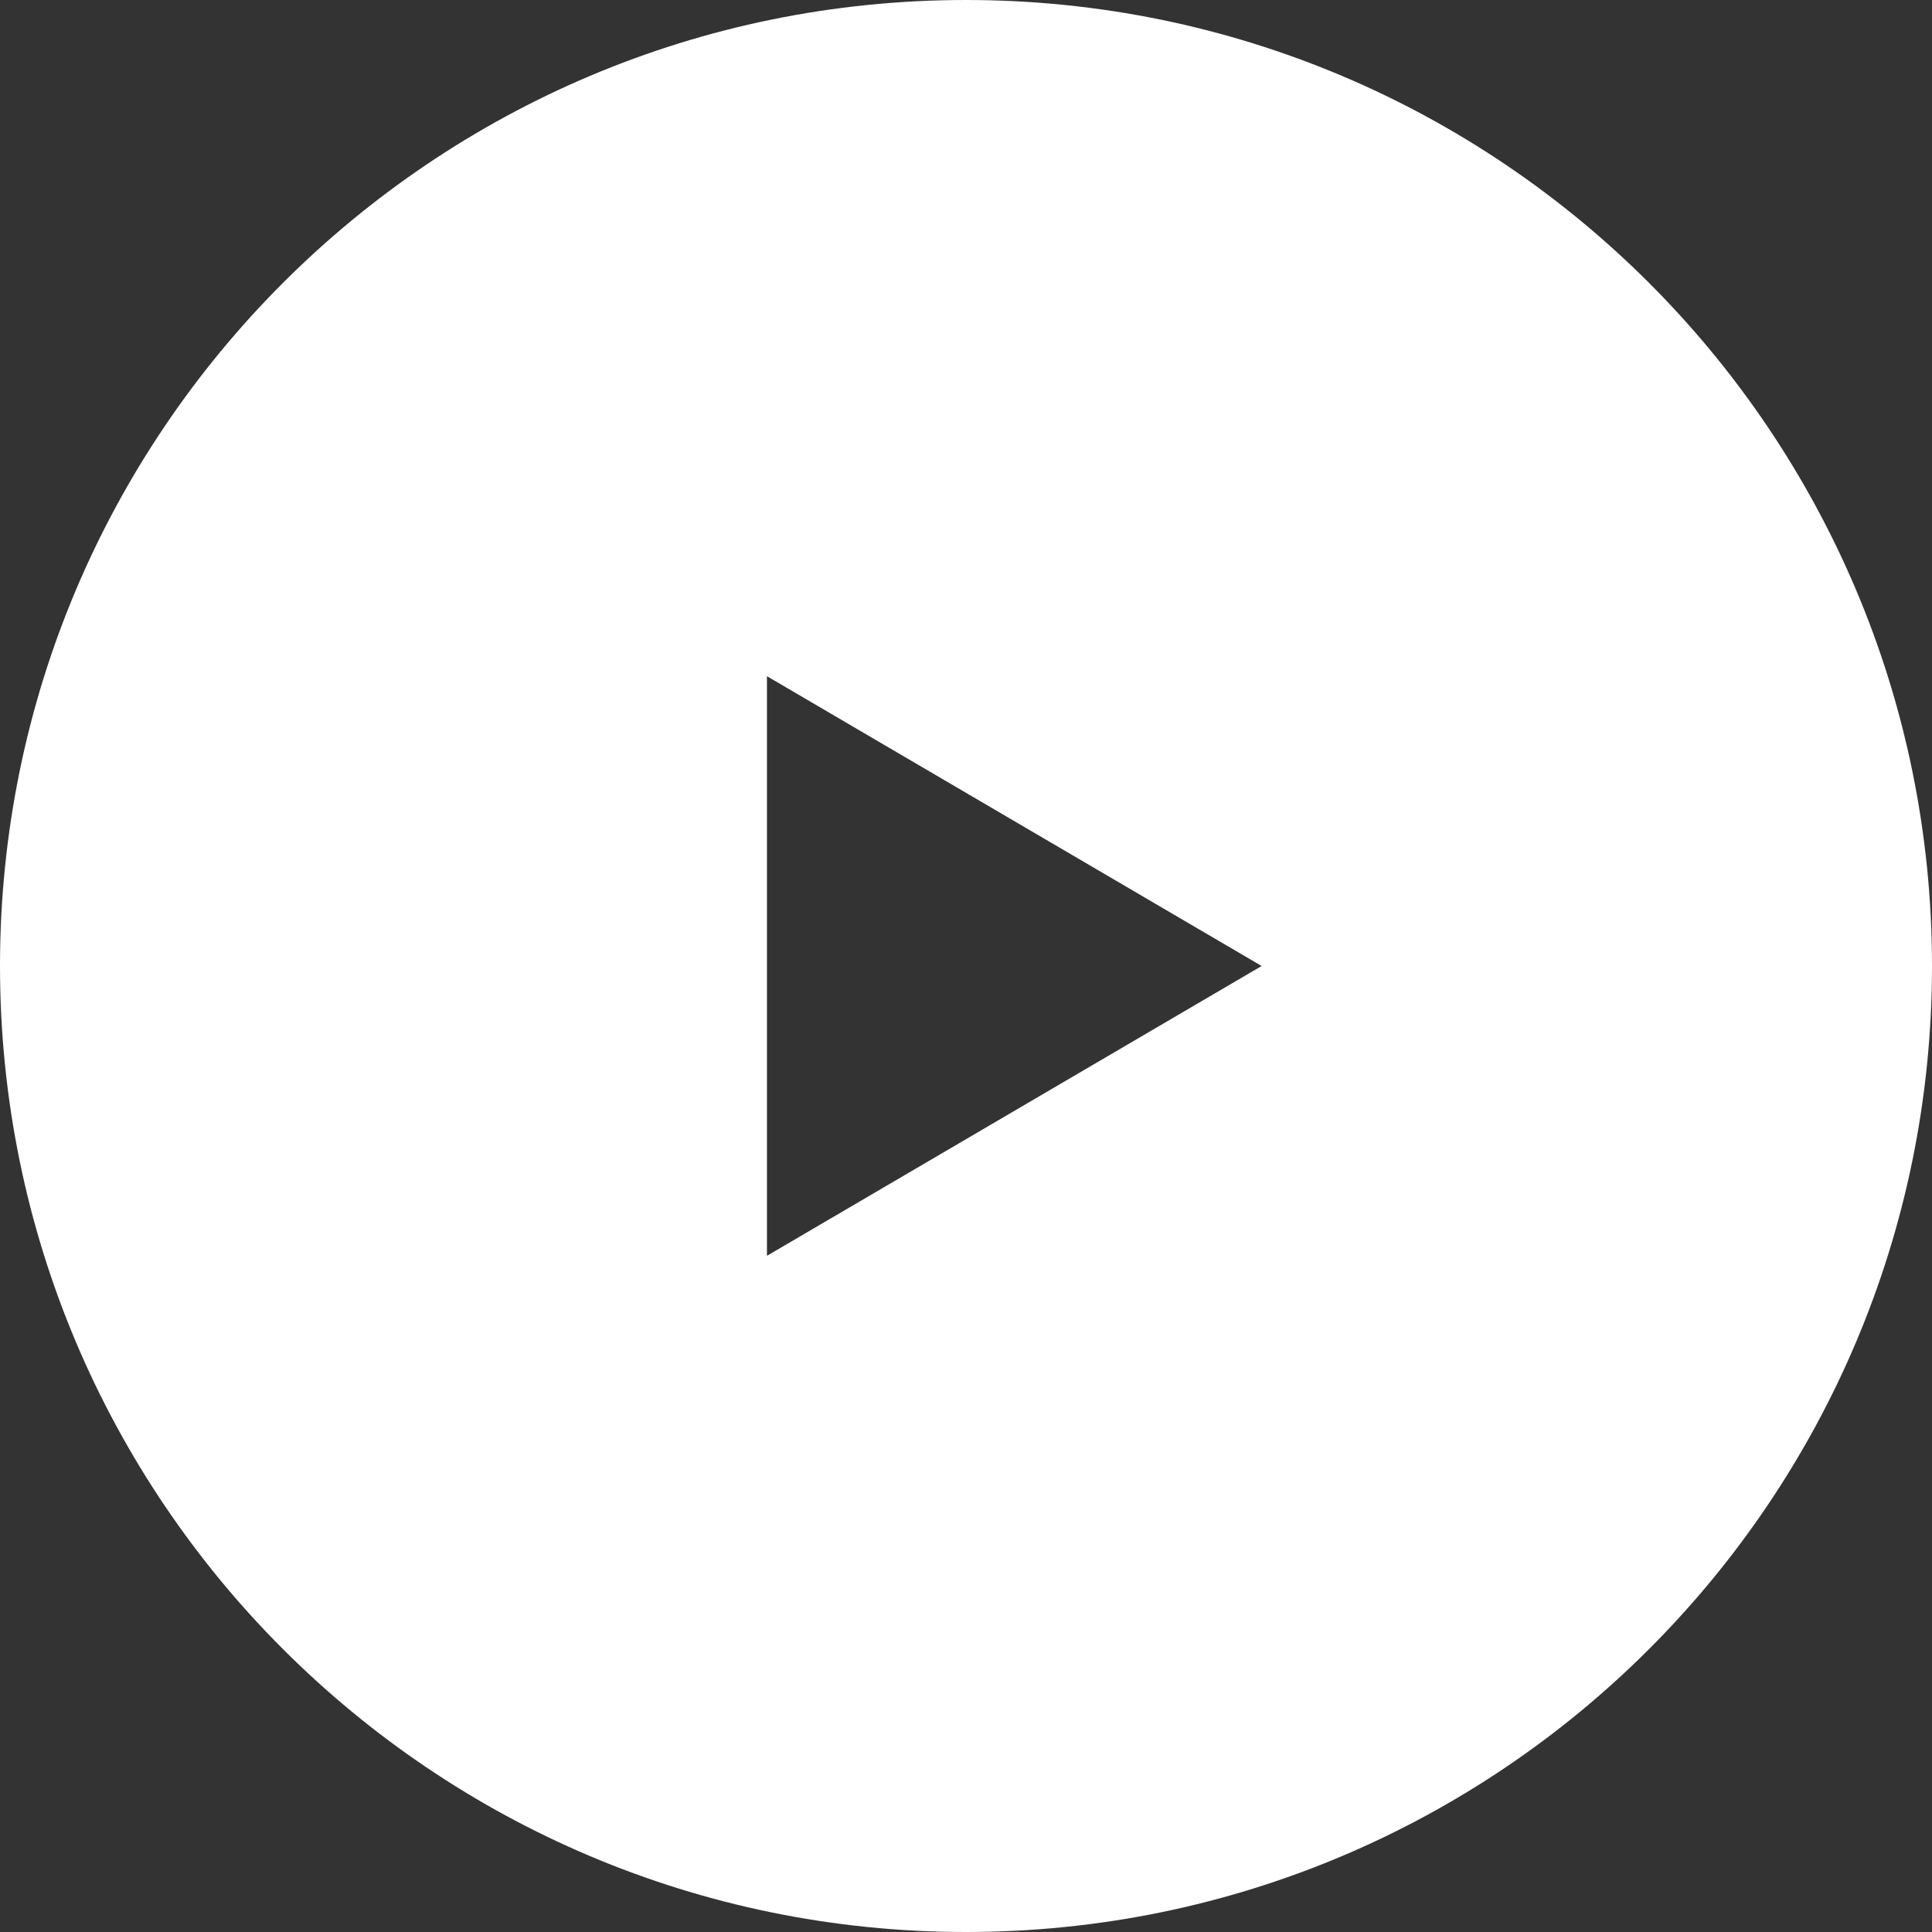 <svg viewBox="0 0 40 40" xmlns="http://www.w3.org/2000/svg"><rect x="0" y="0" width="40" height="40" fill="#333333" stroke="none"/><path d="M40 20c0 11.046-8.954 20-20 20S0 31.046 0 20C0 8.953 8.954 0 20 0s20 8.953 20 20zm-24.121 6V14l10.242 6-10.242 6z" fill="#fff" fill-rule="evenodd"/></svg>